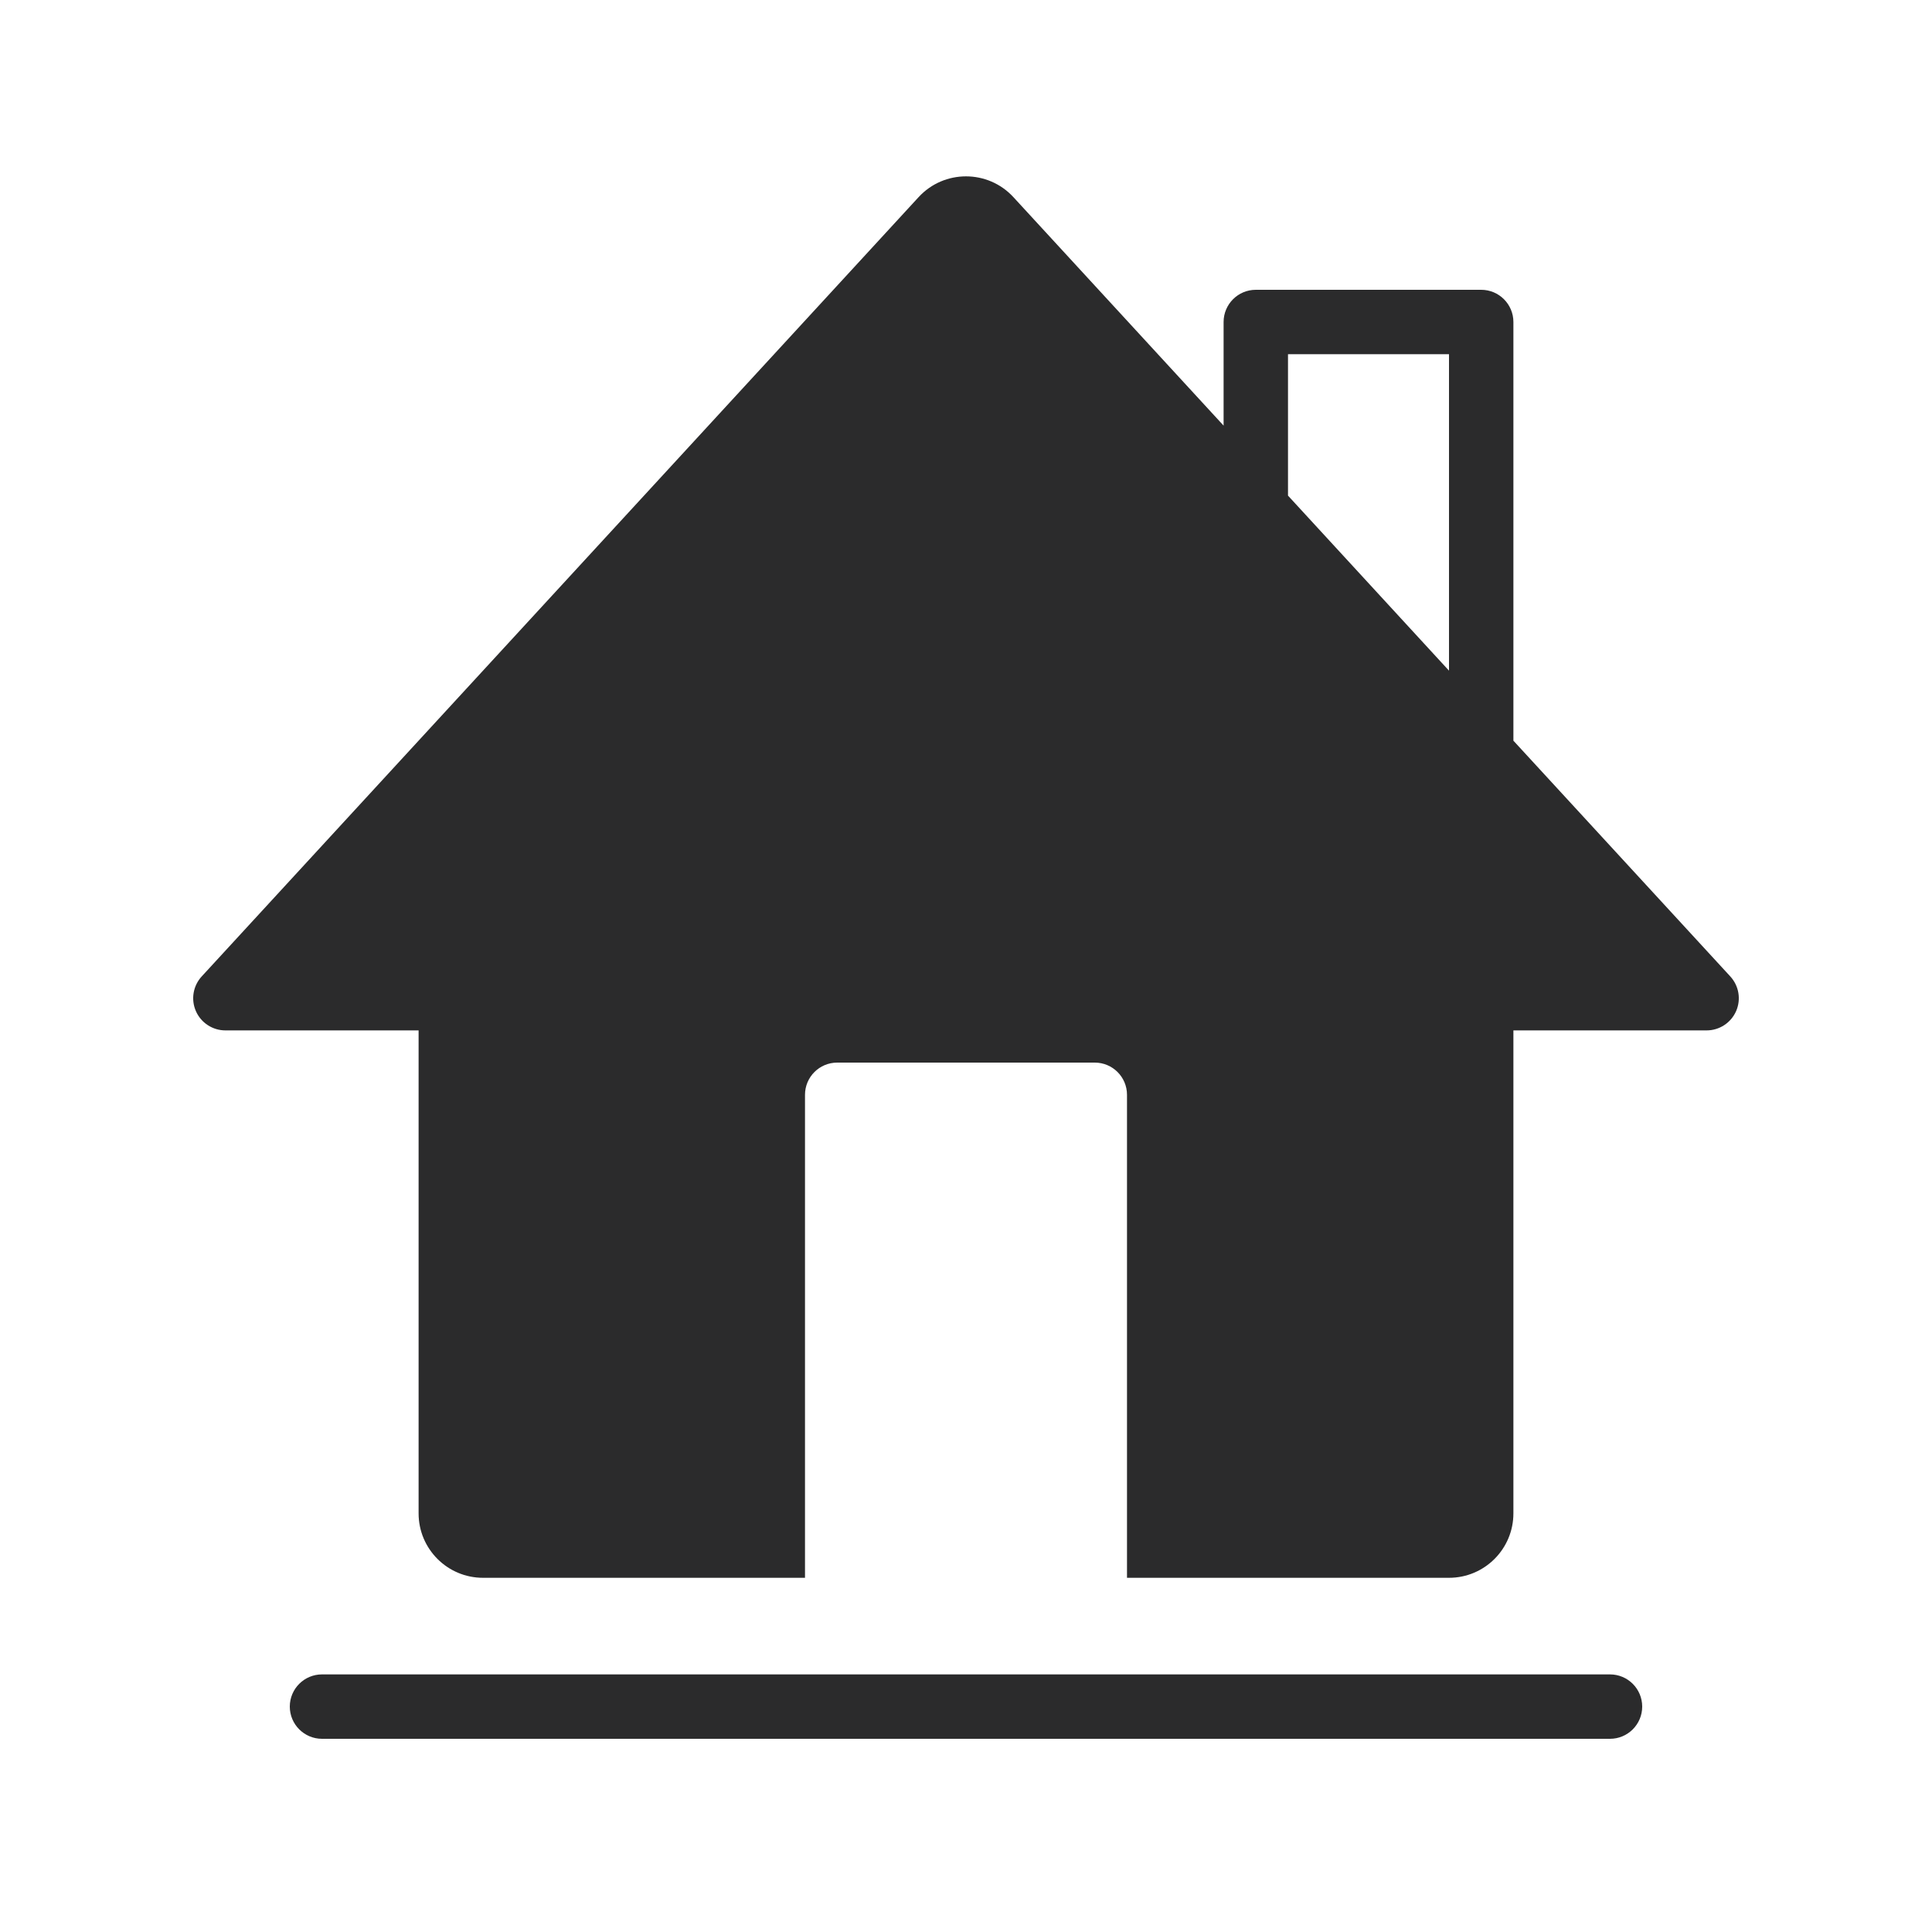 <svg width="30" height="30" viewBox="0 0 30 30" fill="none" xmlns="http://www.w3.org/2000/svg">
<path fill-rule="evenodd" clip-rule="evenodd" d="M14.264 3.061C14.66 2.631 15.34 2.631 15.736 3.061L19 6.609V5C19 4.724 19.224 4.5 19.5 4.5H23C23.276 4.5 23.5 4.724 23.5 5V11.5H23.499L26.868 15.162C27.002 15.308 27.038 15.519 26.958 15.701C26.878 15.883 26.698 16 26.5 16H23.5V23.5C23.5 24.052 23.052 24.5 22.5 24.5H17.5V17C17.5 16.724 17.276 16.5 17 16.5H13C12.724 16.5 12.5 16.724 12.5 17V24.5H7.5C6.948 24.5 6.5 24.052 6.5 23.5V16H3.5C3.302 16 3.122 15.883 3.042 15.701C2.962 15.519 2.998 15.308 3.132 15.162L14.264 3.061ZM22.5 10.414L20 7.696V5.5H22.5V10.414ZM5 26C4.724 26 4.5 26.224 4.5 26.5C4.5 26.776 4.724 27 5 27H25C25.276 27 25.5 26.776 25.5 26.5C25.5 26.224 25.276 26 25 26H5Z" fill="#2B2B2C"/>
</svg>
